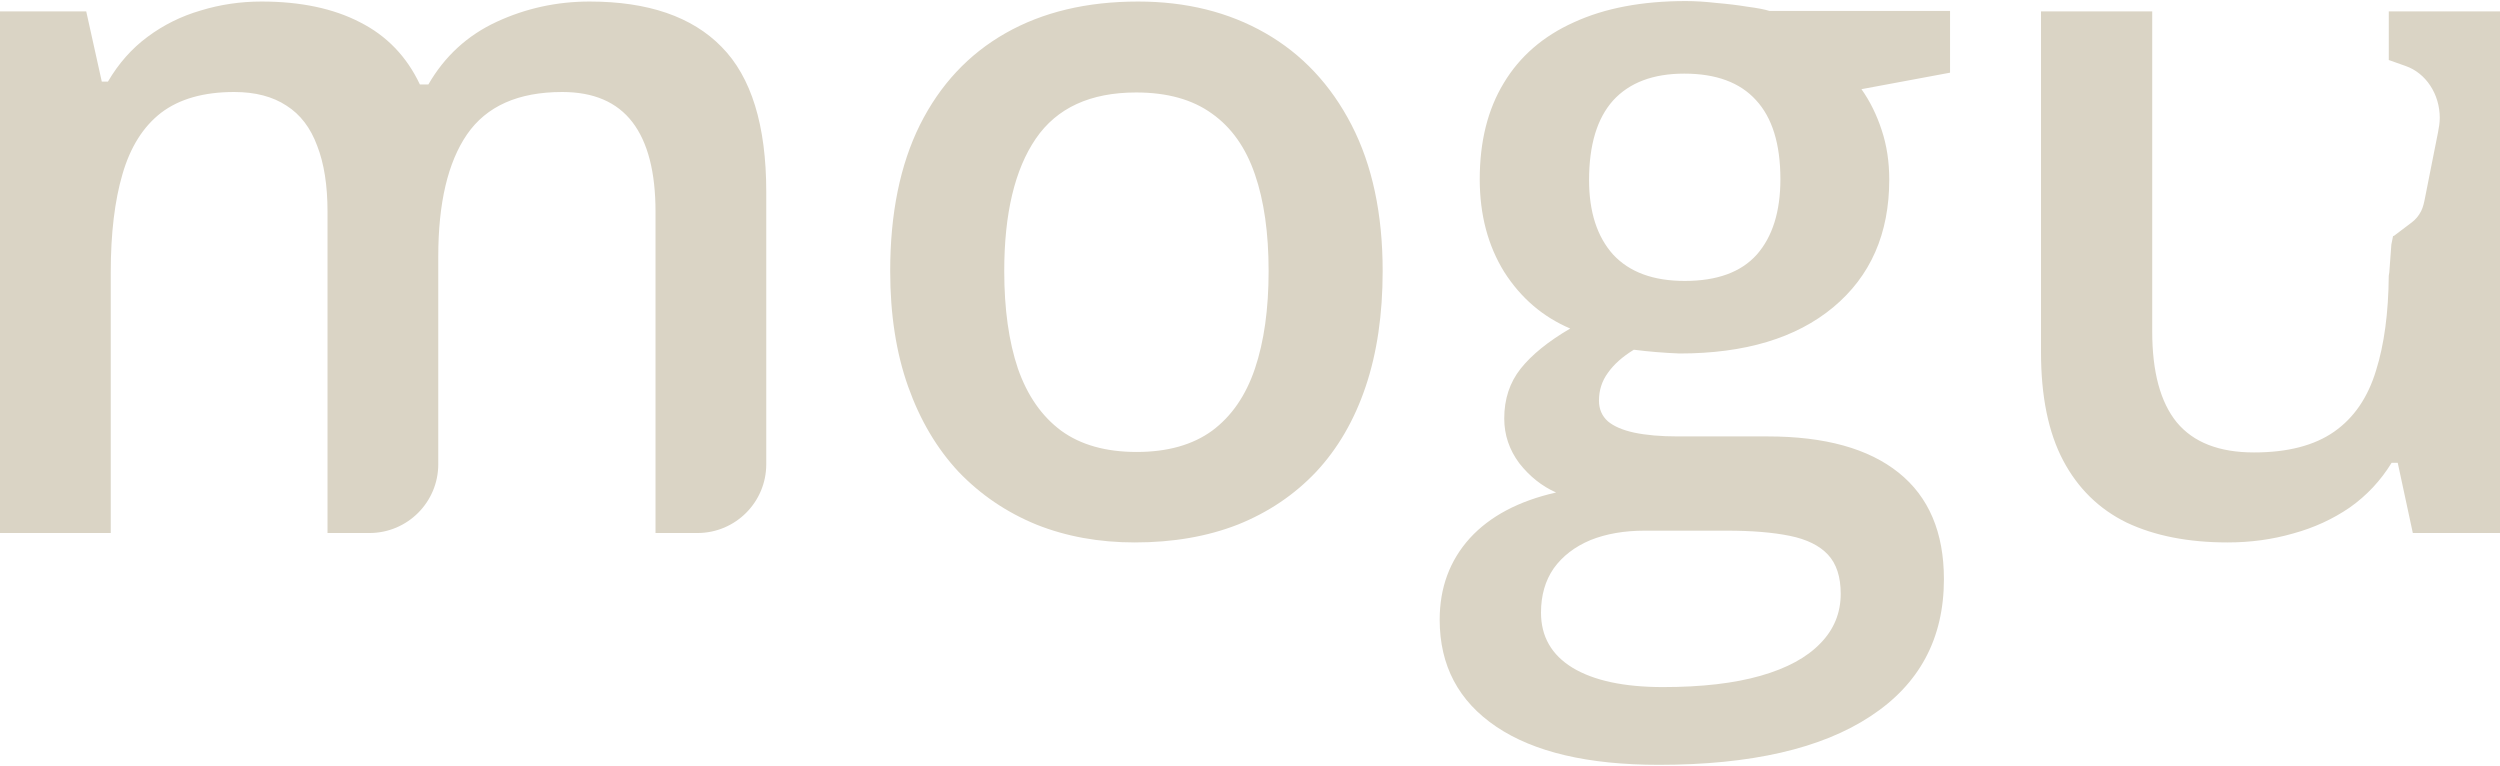 <svg width="1090" height="334" viewBox="0 0 1090 334" fill="none" xmlns="http://www.w3.org/2000/svg">
<path id="Subtract" fill-rule="evenodd" clip-rule="evenodd" d="M652.356 316.824C668.794 327.918 692.422 333.464 723.242 333.464C763.377 333.464 794.128 326.411 815.497 312.305C836.865 298.336 847.549 278.409 847.549 252.525C847.549 232.119 840.974 216.644 827.825 206.098C814.675 195.553 795.635 190.28 770.705 190.28H731.461C724.064 190.28 717.763 189.732 712.558 188.637C707.49 187.541 703.654 185.898 701.052 183.707C698.449 181.378 697.148 178.365 697.148 174.668C697.148 170.148 698.449 166.108 701.052 162.547C703.654 158.85 707.421 155.494 712.352 152.481C718.79 153.303 725.434 153.851 732.283 154.125C760.774 154.125 783.101 147.414 799.265 133.993C815.565 120.435 823.715 101.877 823.715 78.322C823.715 70.515 822.62 63.325 820.428 56.752C818.236 50.041 815.291 44.084 811.593 38.879L850.221 31.689V4.778H771.527C769.335 4.093 766.116 3.477 761.87 2.929C757.761 2.244 753.24 1.697 748.309 1.286C743.515 0.738 739.063 0.464 734.954 0.464C715.914 0.464 699.682 3.546 686.258 9.708C672.834 15.734 662.63 24.568 655.644 36.209C648.658 47.713 645.165 61.682 645.165 78.116C645.165 93.592 648.726 107.082 655.849 118.586C663.109 129.953 672.697 138.17 684.615 143.237C675.026 148.852 667.835 154.673 663.04 160.699C658.246 166.724 655.849 173.983 655.849 182.474C655.849 189.596 658.041 196.101 662.424 201.99C666.944 207.742 672.286 211.987 678.451 214.726C662.15 218.424 649.617 225.066 640.85 234.653C632.083 244.377 627.7 256.223 627.7 270.192C627.7 290.187 635.919 305.731 652.356 316.824ZM767.623 294.638C756.117 297.925 741.94 299.568 725.091 299.568C708.106 299.568 694.956 296.761 685.642 291.146C676.464 285.531 671.876 277.519 671.876 267.111C671.876 259.578 673.725 253.141 677.423 247.8C681.259 242.459 686.601 238.351 693.45 235.475C700.298 232.736 708.175 231.366 717.078 231.366H752.829C763.788 231.366 772.965 232.119 780.362 233.626C787.759 235.132 793.306 237.871 797.005 241.843C800.703 245.815 802.552 251.498 802.552 258.893C802.552 267.248 799.607 274.438 793.717 280.464C787.827 286.626 779.129 291.351 767.623 294.638ZM765.979 110.985C759.13 118.654 748.652 122.489 734.543 122.489C720.845 122.489 710.435 118.654 703.312 110.985C696.326 103.178 692.833 92.359 692.833 78.527C692.833 63.188 696.326 51.616 703.312 43.81C710.435 36.003 720.777 32.1 734.337 32.1C748.172 32.1 758.582 35.935 765.568 43.604C772.691 51.273 776.253 62.778 776.253 78.116C776.253 92.222 772.828 103.178 765.979 110.985ZM257.039 0.67C282.516 0.67 301.693 7.243 314.569 20.391C327.582 33.538 334.089 54.629 334.089 83.663V202.393C334.089 218.962 320.657 232.393 304.089 232.393H285.804V92.291C285.804 75.035 282.448 62.024 275.736 53.259C269.024 44.494 258.819 40.112 245.122 40.112C225.945 40.112 212.11 46.275 203.617 58.6C195.262 70.789 191.084 88.525 191.084 111.806V202.393C191.084 218.962 177.652 232.393 161.084 232.393H142.799V92.291C142.799 80.787 141.292 71.2 138.279 63.531C135.402 55.724 130.951 49.904 124.924 46.069C118.897 42.098 111.294 40.112 102.117 40.112C88.83 40.112 78.214 43.125 70.27 49.151C62.462 55.177 56.846 64.079 53.421 75.856C49.997 87.497 48.285 101.809 48.285 118.791V232.393H0V4.984H37.6L44.381 35.592H47.052C51.709 27.649 57.462 21.144 64.311 16.077C71.297 10.873 79.036 7.038 87.529 4.573C96.021 1.971 104.856 0.67 114.034 0.67C131.019 0.67 145.333 3.682 156.976 9.708C168.62 15.597 177.318 24.636 183.071 36.825H186.769C193.892 24.499 203.823 15.392 216.562 9.503C229.301 3.614 242.793 0.67 257.039 0.67ZM602.839 118.175C602.839 137.074 600.373 153.851 595.442 168.505C590.511 183.159 583.319 195.553 573.868 205.687C564.417 215.685 553.047 223.354 539.761 228.695C526.474 233.9 511.475 236.502 494.763 236.502C479.148 236.502 464.834 233.9 451.821 228.695C438.808 223.354 427.507 215.685 417.919 205.687C408.467 195.553 401.139 183.159 395.934 168.505C390.729 153.851 388.126 137.074 388.126 118.175C388.126 93.112 392.441 71.885 401.071 54.492C409.837 36.962 422.302 23.609 438.466 14.433C454.629 5.257 473.874 0.67 496.202 0.67C517.159 0.67 535.651 5.257 551.678 14.433C567.704 23.609 580.237 36.962 589.278 54.492C598.318 72.022 602.839 93.249 602.839 118.175ZM437.849 118.175C437.849 134.746 439.835 148.921 443.808 160.699C447.917 172.476 454.218 181.515 462.711 187.815C471.203 193.978 482.161 197.059 495.585 197.059C509.009 197.059 519.967 193.978 528.46 187.815C536.953 181.515 543.185 172.476 547.157 160.699C551.13 148.921 553.116 134.746 553.116 118.175C553.116 101.604 551.13 87.566 547.157 76.062C543.185 64.421 536.953 55.587 528.46 49.562C519.967 43.399 508.941 40.317 495.38 40.317C475.381 40.317 460.793 47.028 451.615 60.449C442.438 73.871 437.849 93.112 437.849 118.175ZM1090 4.984V232.393H1051.99L1045.41 201.784H1042.74C1037.95 209.591 1031.85 216.096 1024.46 221.3C1017.06 226.367 1008.84 230.133 999.8 232.599C990.76 235.201 981.24 236.502 971.24 236.502C954.118 236.502 939.462 233.626 927.271 227.874C915.216 221.985 905.97 212.946 899.532 200.757C893.095 188.568 889.875 172.819 889.875 153.509V4.984H938.366V144.47C938.366 162.137 941.927 175.352 949.05 184.117C956.31 192.882 967.542 197.265 982.746 197.265C997.403 197.265 1009.05 194.252 1017.68 188.226C1026.31 182.2 1032.4 173.298 1035.96 161.52C1039.51 150.217 1041.36 136.454 1041.5 120.231C1041.62 119.731 1041.7 119.216 1041.74 118.694C1041.94 116.073 1042.13 113.45 1042.32 110.828V110.826L1042.33 110.767C1042.42 109.445 1042.52 108.122 1042.61 106.8C1042.61 106.783 1042.62 106.766 1042.62 106.748C1042.62 106.732 1042.62 106.715 1042.62 106.699L1042.62 106.662C1042.68 106.442 1042.73 106.218 1042.76 105.992L1043.37 102.927C1043.4 102.928 1043.42 102.927 1043.45 102.925C1043.57 102.916 1043.69 102.879 1043.79 102.818C1044.01 102.679 1044.21 102.517 1044.42 102.355L1044.42 102.355C1044.47 102.314 1044.52 102.273 1044.57 102.233C1044.62 102.193 1044.67 102.154 1044.72 102.116L1048.49 99.269L1051.47 97.018C1053.17 95.764 1054.57 94.084 1055.58 92.114C1056.52 90.254 1056.91 88.255 1057.32 86.215L1057.32 86.213L1057.32 86.212L1057.32 86.211L1057.41 85.758L1059.11 77.164L1061.24 66.439L1062.93 57.94C1063.37 55.739 1063.74 53.604 1063.74 51.321C1063.72 46.293 1062.28 41.399 1059.61 37.348C1056.95 33.297 1053.2 30.299 1048.9 28.789L1041.82 26.278L1041.51 26.169V4.984H1090Z" fill="#DAD4C5"/>
</svg>
